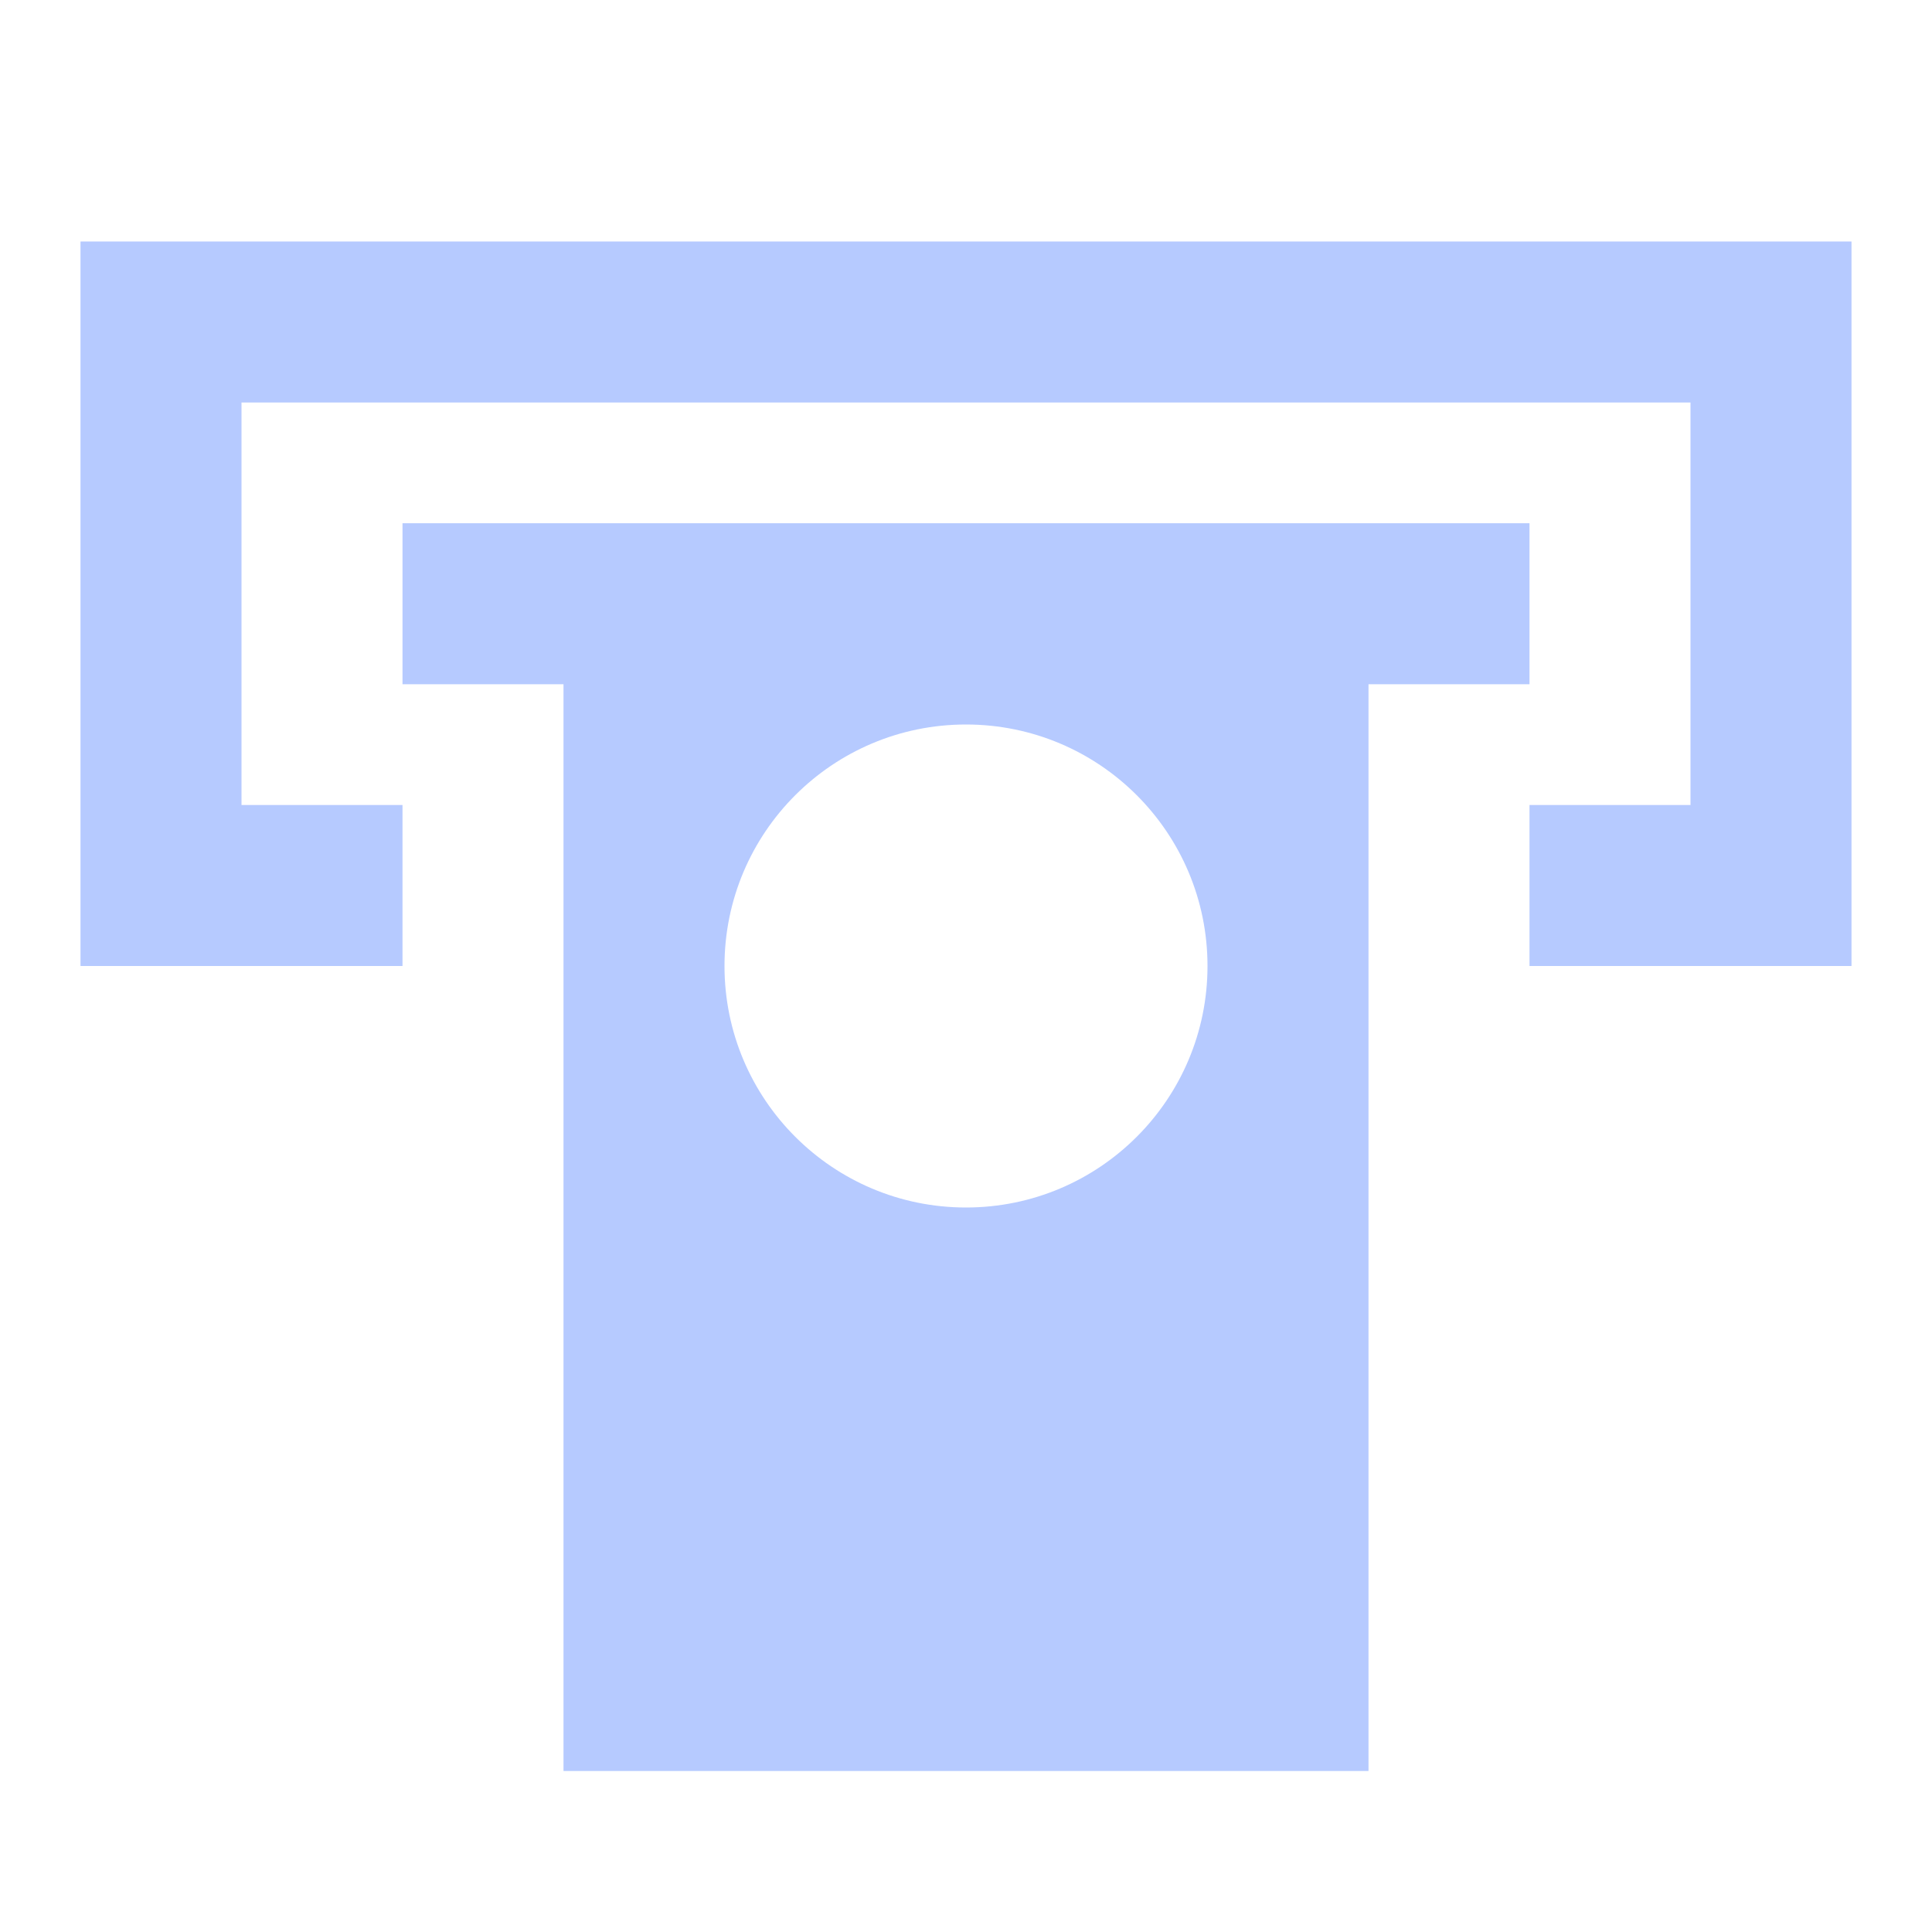 <svg width="24" height="24" viewBox="0 0 24 24" fill="none" xmlns="http://www.w3.org/2000/svg">
<path fill-rule="evenodd" clip-rule="evenodd" d="M19 8.5H17V22H7V8.5H5V6.5H19V8.5ZM12 9C10.343 9 9 10.343 9 12C9 13.657 10.343 15 12 15C13.657 15 15 13.657 15 12C15 10.343 13.657 9 12 9Z" fill="#B6CAFF"/>
<path d="M23 12H19V10H21V5H3V10H5V12H1V3H23V12Z" fill="#B6CAFF"/>
</svg>
